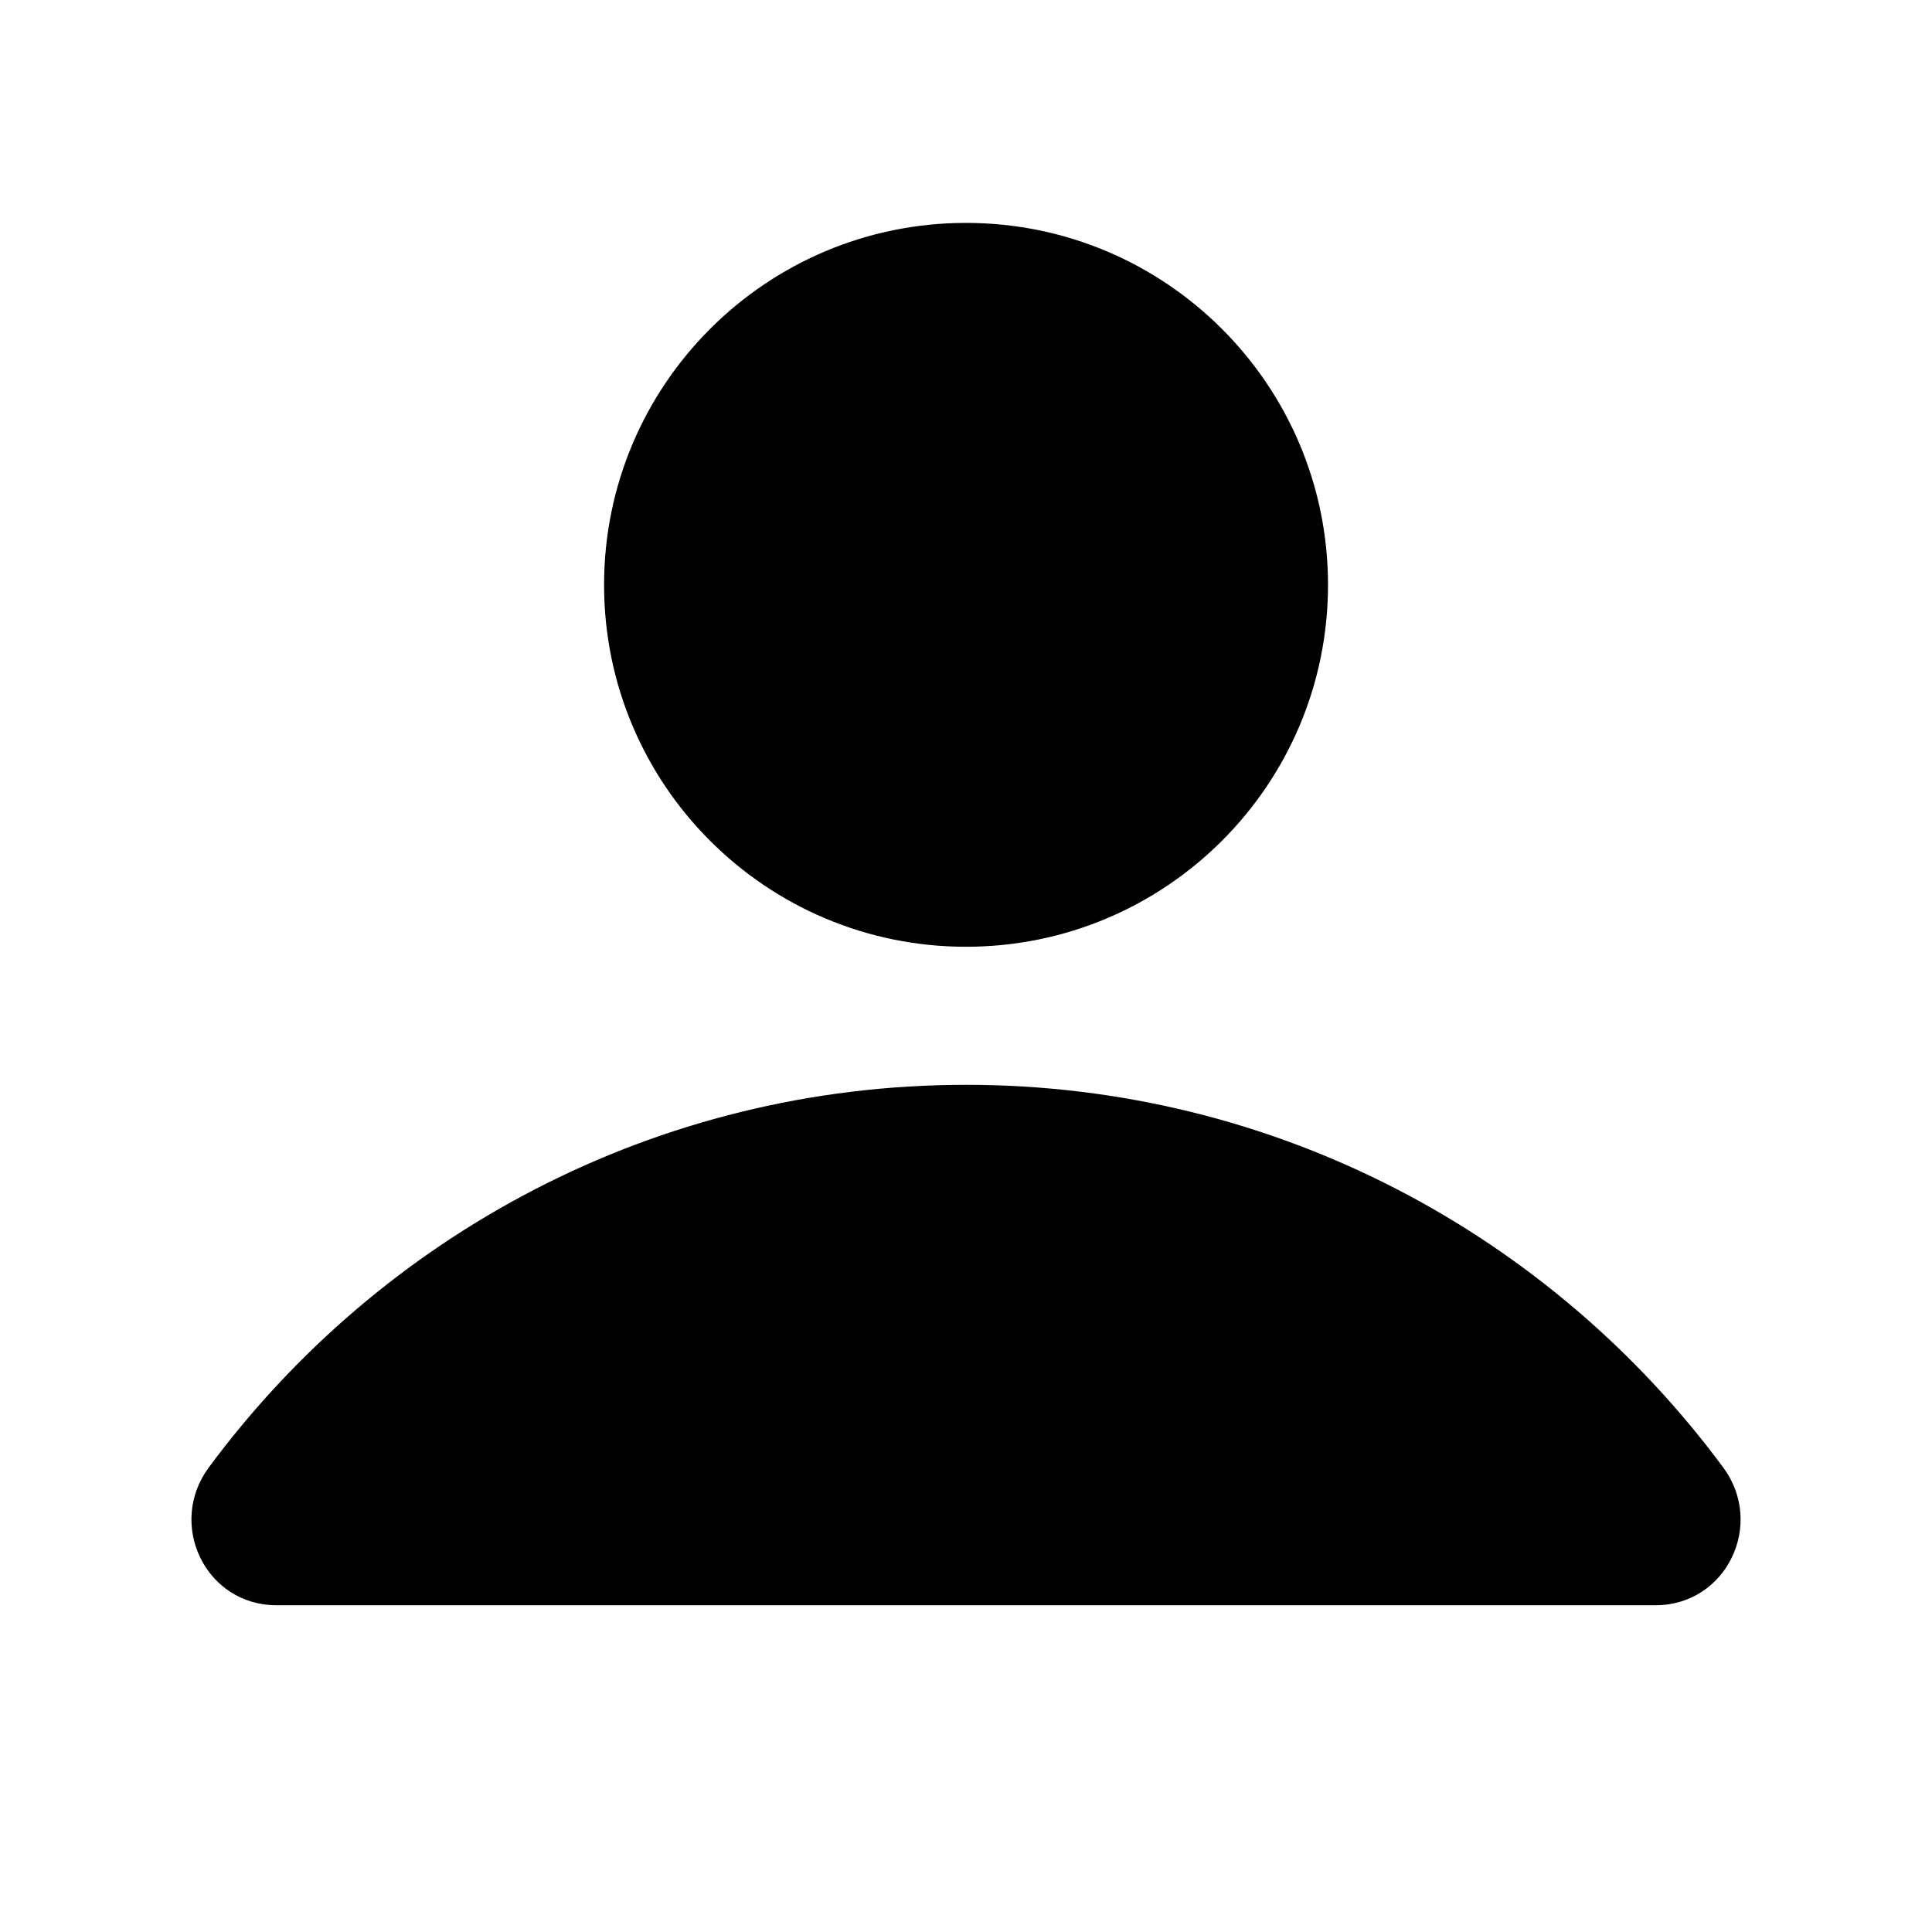 <svg
  role="img"
  id="account"
  width="24"
  height="24"
  viewBox="0 0 24 24"
  xmlns="http://www.w3.org/2000/svg"
>
  <g>
    <path
      id="Fill 1 Copy"
      fillRule="evenodd"
      clipRule="evenodd"
      d="M12 2.769C14.483 2.769 16.497 4.782 16.497 7.266C16.497 9.749 14.483 11.761 12 11.761C9.517 11.761 7.504 9.749 7.504 7.266C7.504 4.782 9.517 2.769 12 2.769Z"
    />
    <path
      id="Fill 3 Copy"
      fillRule="evenodd"
      clipRule="evenodd"
      d="M3.435 19.941C2.554 19.941 2.071 18.937 2.594 18.229C4.725 15.348 8.141 13.476 12 13.476C15.86 13.476 19.275 15.348 21.406 18.229C21.93 18.937 21.445 19.941 20.565 19.941H3.435Z"
    />
  </g>
</svg>
